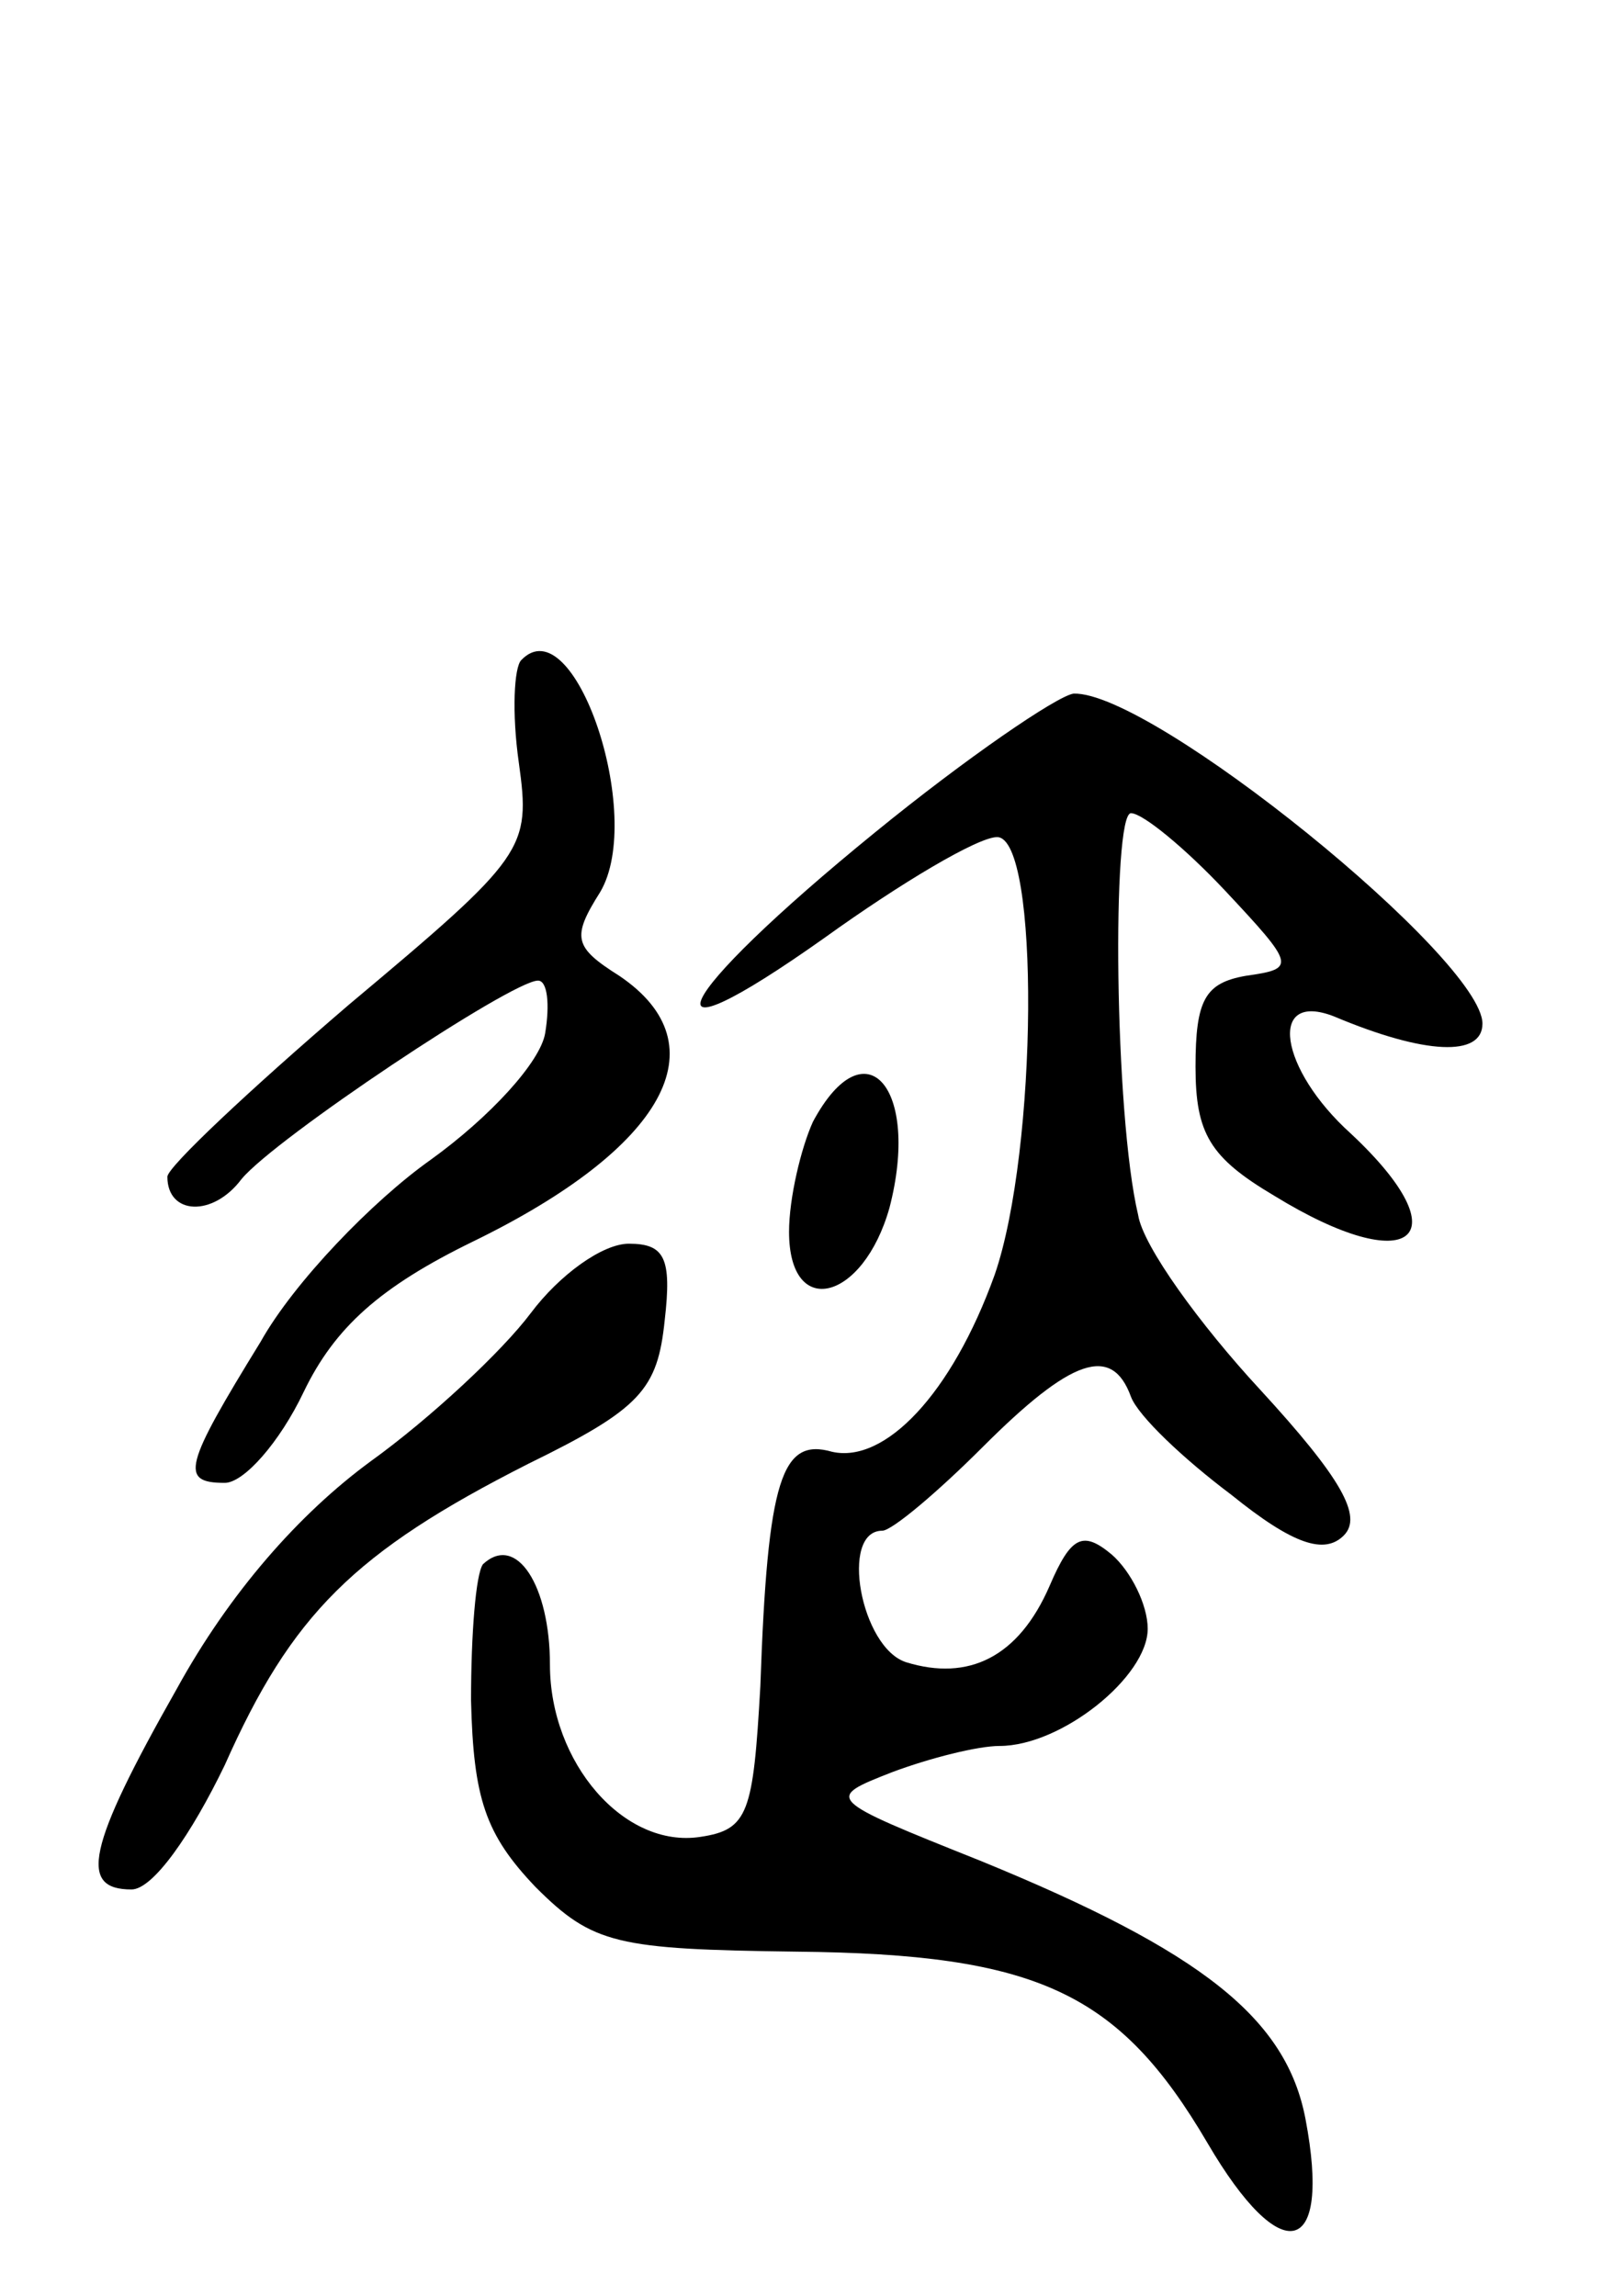 <svg version="1.0" xmlns="http://www.w3.org/2000/svg"
 width="67pt" height="96pt" viewBox="0 0 67 96"
 preserveAspectRatio="xMidYMid meet">
<g transform="translate(0,96) scale(0.1,-0.1)"
fill="#000000" stroke="none">
<path d="M218 684 c-3 -3 -4 -22 -1 -43 5 -36 3 -39 -71 -101 -42 -36 -76 -68
-76 -72 0 -16 19 -17 31 -1 14 17 113 83 124 83 4 0 5 -10 3 -22 -2 -12 -23
-35 -48 -53 -24 -17 -57 -51 -71 -76 -32 -52 -34 -59 -15 -59 8 0 23 17 33 38
13 27 32 44 71 63 80 39 104 82 61 111 -19 12 -20 16 -8 35 19 32 -11 120 -33
97z"/>
<path d="M366 612 c-86 -70 -100 -100 -21 -44 32 23 64 42 72 42 18 0 17 -131
-1 -183 -18 -50 -46 -79 -68 -74 -21 6 -27 -11 -30 -98 -3 -53 -5 -60 -25 -63
-32 -5 -63 31 -63 72 0 33 -14 55 -28 42 -3 -4 -5 -29 -5 -57 1 -41 6 -56 27
-78 24 -24 34 -26 109 -27 101 -1 135 -17 172 -80 31 -53 52 -48 41 10 -8 42
-43 70 -136 108 -65 26 -65 26 -37 37 16 6 36 11 45 11 26 0 62 29 62 49 0 10
-7 24 -15 31 -12 10 -17 8 -26 -13 -13 -30 -34 -40 -60 -32 -19 6 -28 55 -10
55 4 0 23 16 42 35 37 37 54 43 62 21 3 -8 22 -26 42 -41 26 -21 39 -25 47
-17 8 8 -1 24 -35 61 -25 27 -49 60 -51 73 -10 42 -11 168 -3 168 5 0 23 -15
39 -32 30 -32 30 -33 9 -36 -17 -3 -21 -10 -21 -38 0 -28 6 -38 33 -54 57 -35
79 -18 32 26 -30 27 -35 60 -7 49 38 -16 62 -17 62 -3 0 27 -138 139 -171 138
-7 -1 -45 -27 -83 -58z"/>
<path d="M340 491 c-5 -11 -10 -32 -10 -46 0 -37 31 -29 42 10 13 50 -10 77
-32 36z"/>
<path d="M222 411 c-12 -16 -42 -44 -67 -62 -30 -22 -59 -55 -81 -95 -38 -67
-41 -84 -19 -84 9 0 25 23 39 52 28 63 54 89 127 126 47 23 54 31 57 60 3 26
0 32 -15 32 -11 0 -29 -13 -41 -29z"/>
</g>
</svg>
